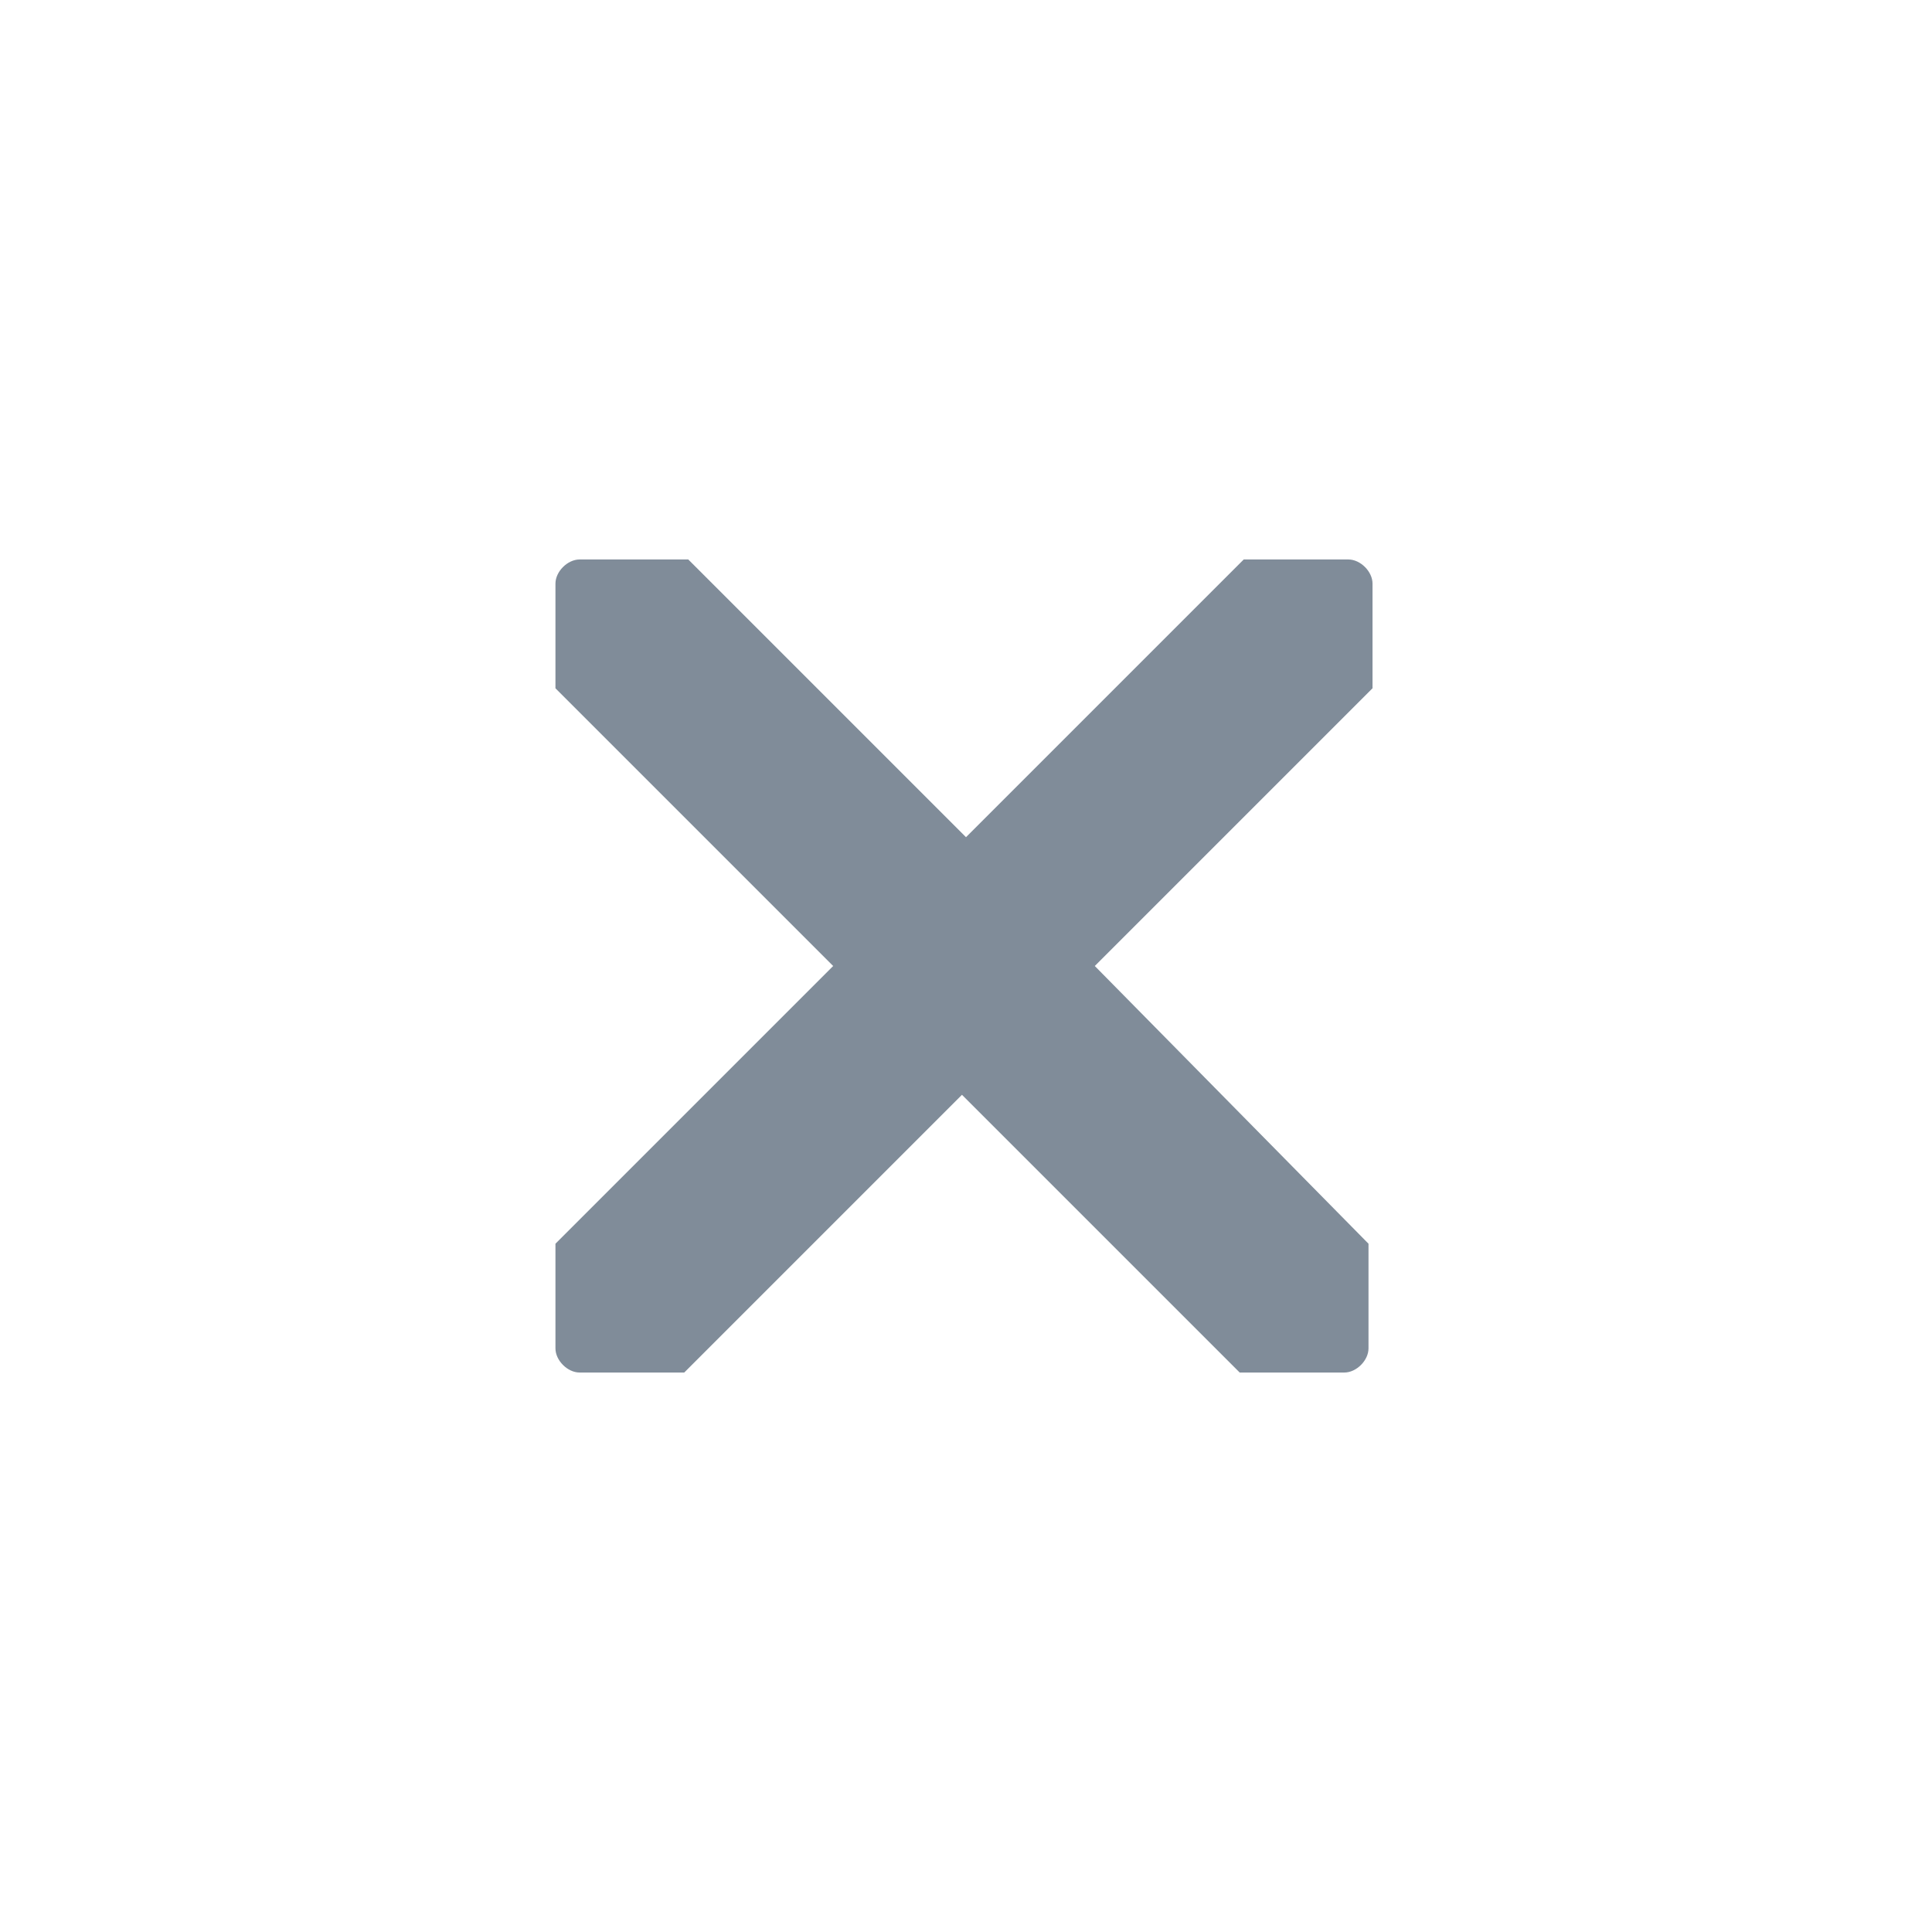 <?xml version="1.0" encoding="utf-8"?>
<!-- Generator: Adobe Illustrator 23.1.1, SVG Export Plug-In . SVG Version: 6.00 Build 0)  -->
<svg version="1.1" id="func_x5F_exit" xmlns="http://www.w3.org/2000/svg" xmlns:xlink="http://www.w3.org/1999/xlink" x="0px"
	 y="0px" viewBox="0 0 48 48" style="enable-background:new 0 0 48 48;" xml:space="preserve">
<g id="exitboot">
	<path id="rect4134" style="fill:#808C99;" d="M14.4,13.9c-0.3,0-0.6,0.3-0.6,0.6v2.6l6.9,6.9l-6.9,6.9v2.6c0,0.3,0.3,0.6,0.6,0.6
		h2.6l6.9-6.9l6.9,6.9h2.6c0.3,0,0.6-0.3,0.6-0.6v-2.6L27.2,24l6.9-6.9v-2.6c0-0.3-0.3-0.6-0.6-0.6h-2.6L24,20.8l-6.9-6.9H14.4z"/>
</g>
</svg>
